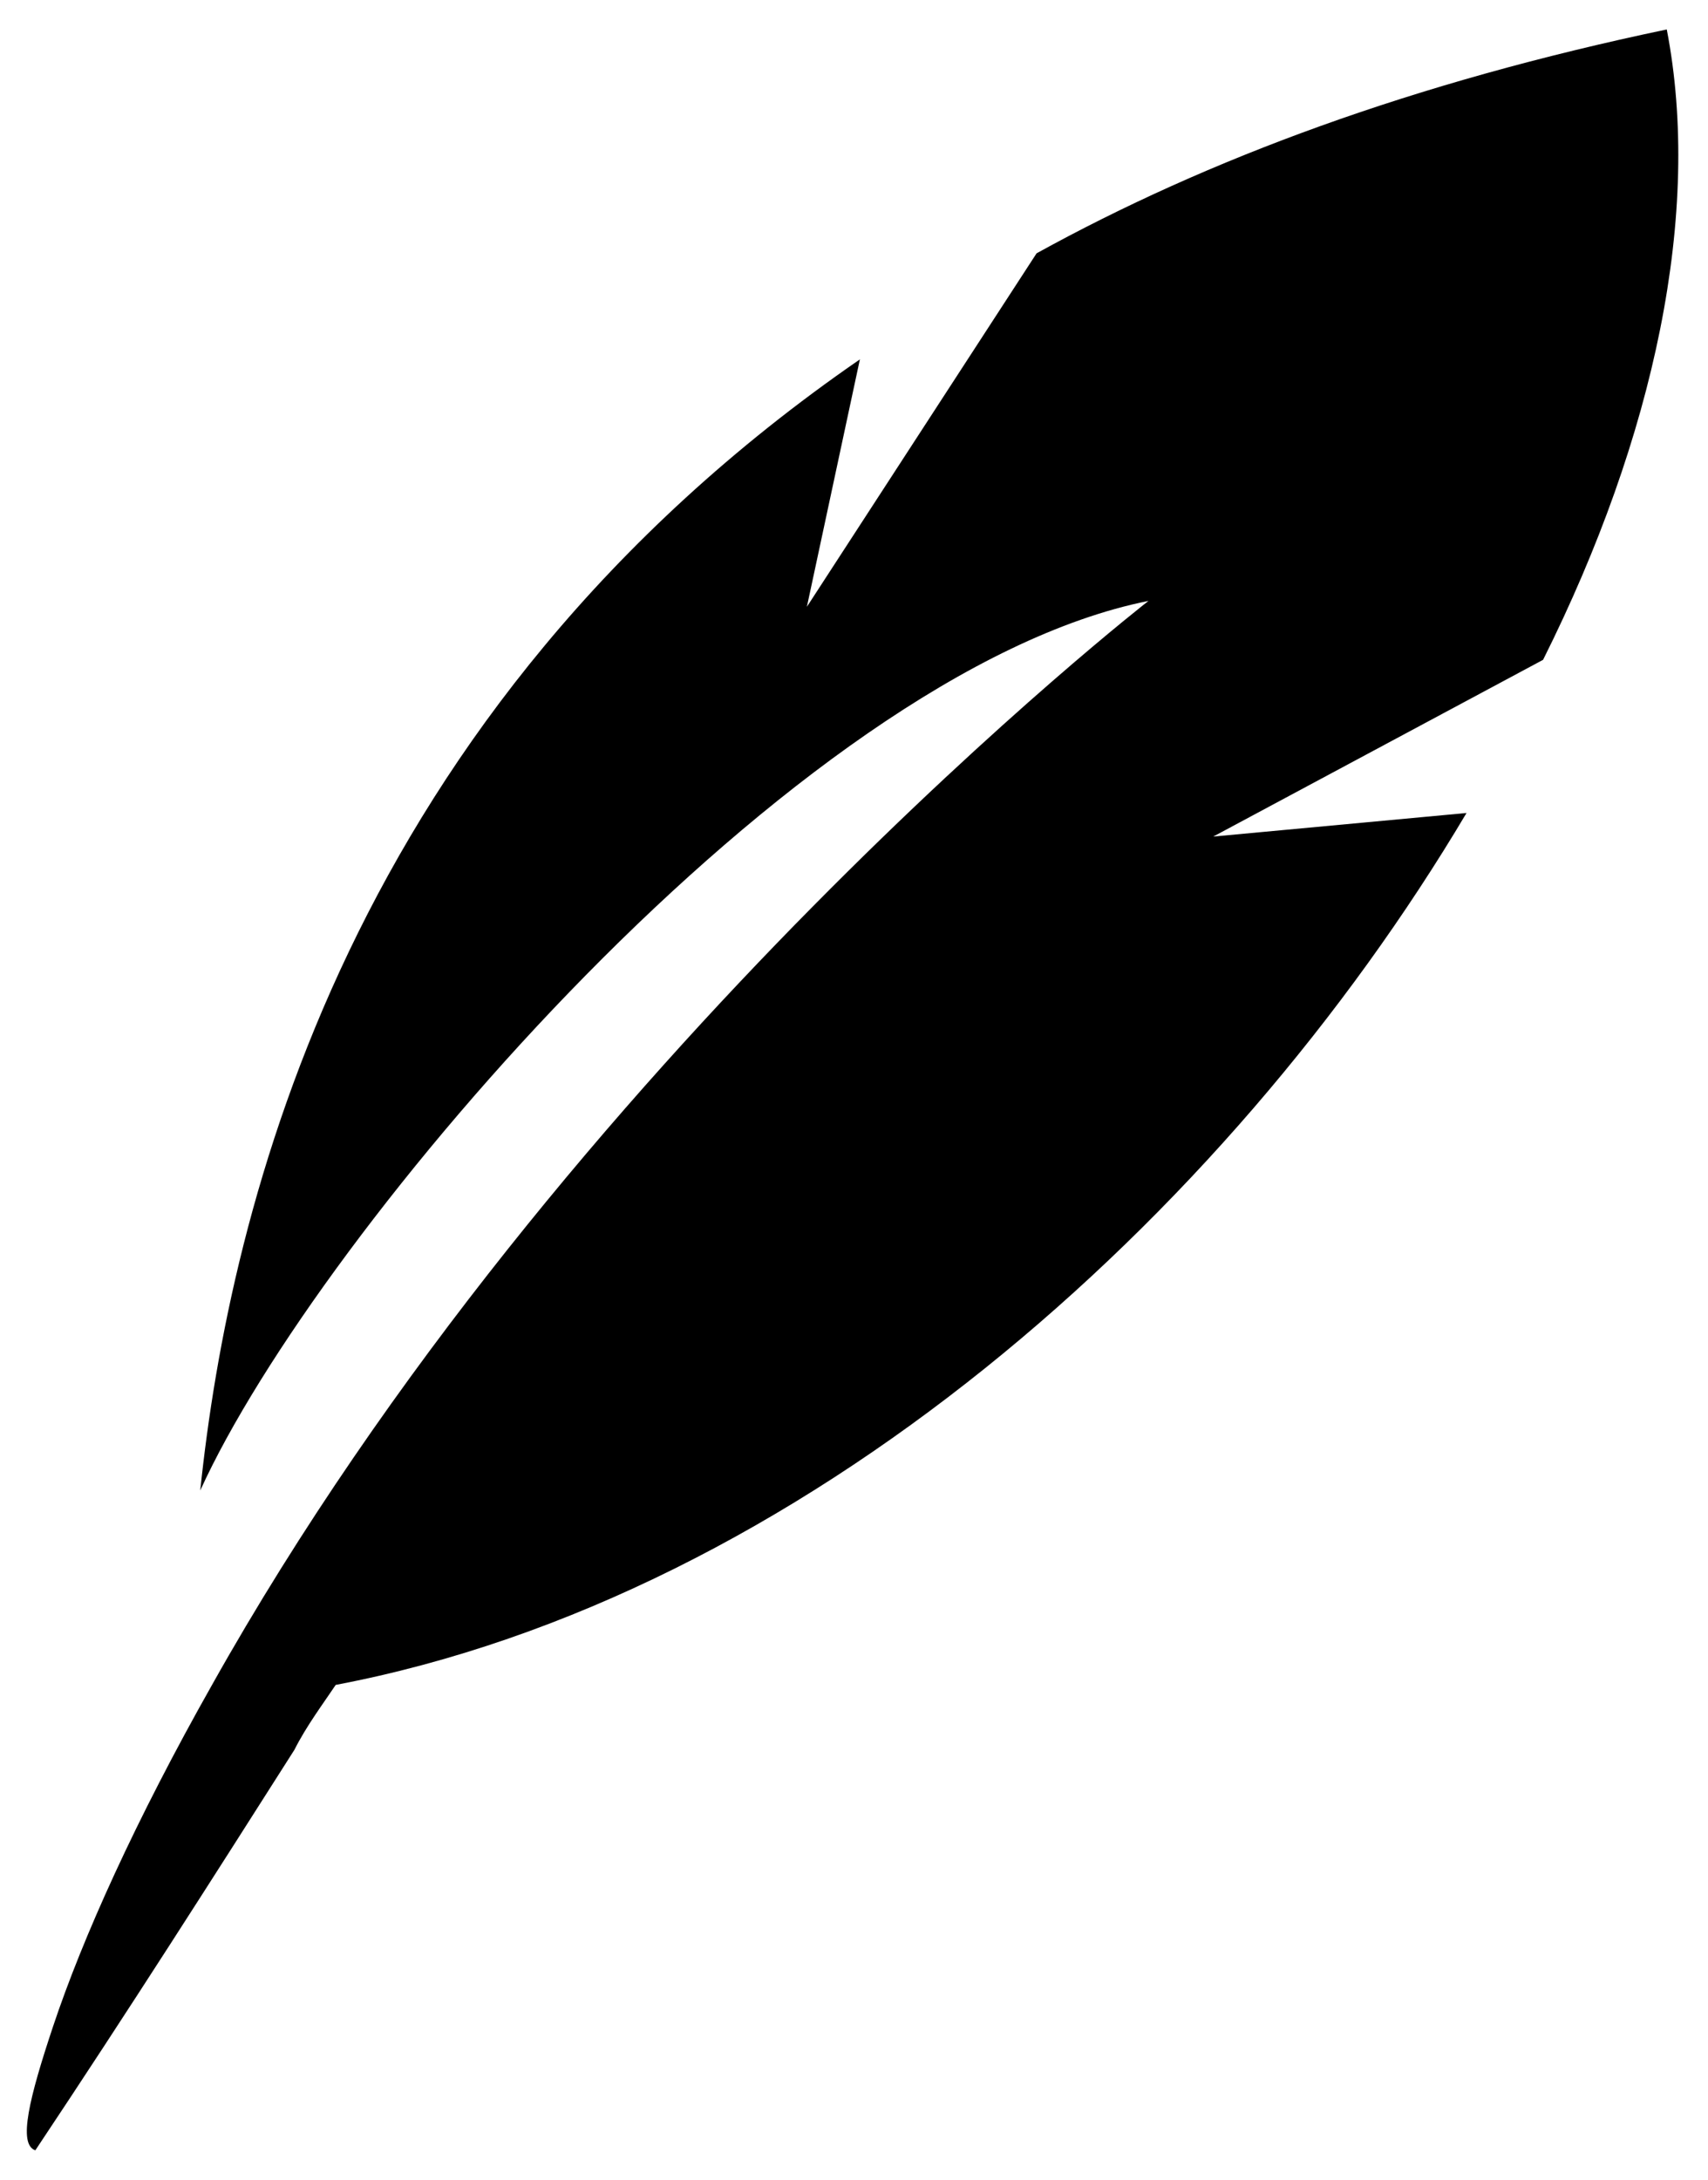 <svg xmlns="http://www.w3.org/2000/svg"
	 viewBox="0 0 29 37">
	<path d="M28.3,0.5C24,1.4,20.5,2.7,17.6,4.3l-3.9,6l0.9-4.2c-8.7,6-10.7,14.4-11.2,19.2c2-4.4,10.1-13.9,16.1-15.1
		c0,0-9.9,7.7-15.9,18.4c-1.3,2.3-2.2,4.3-2.7,5.8c-0.4,1.2-0.6,2-0.3,2.1c1.6-2.4,3-4.6,4.4-6.8c0.2-0.4,0.5-0.8,0.7-1.1
		c7.9-1.5,15.1-7.9,19.2-14.8l-4.3,0.4l5.6-3C28.1,7.4,28.9,3.6,28.3,0.5"/>
</svg>
